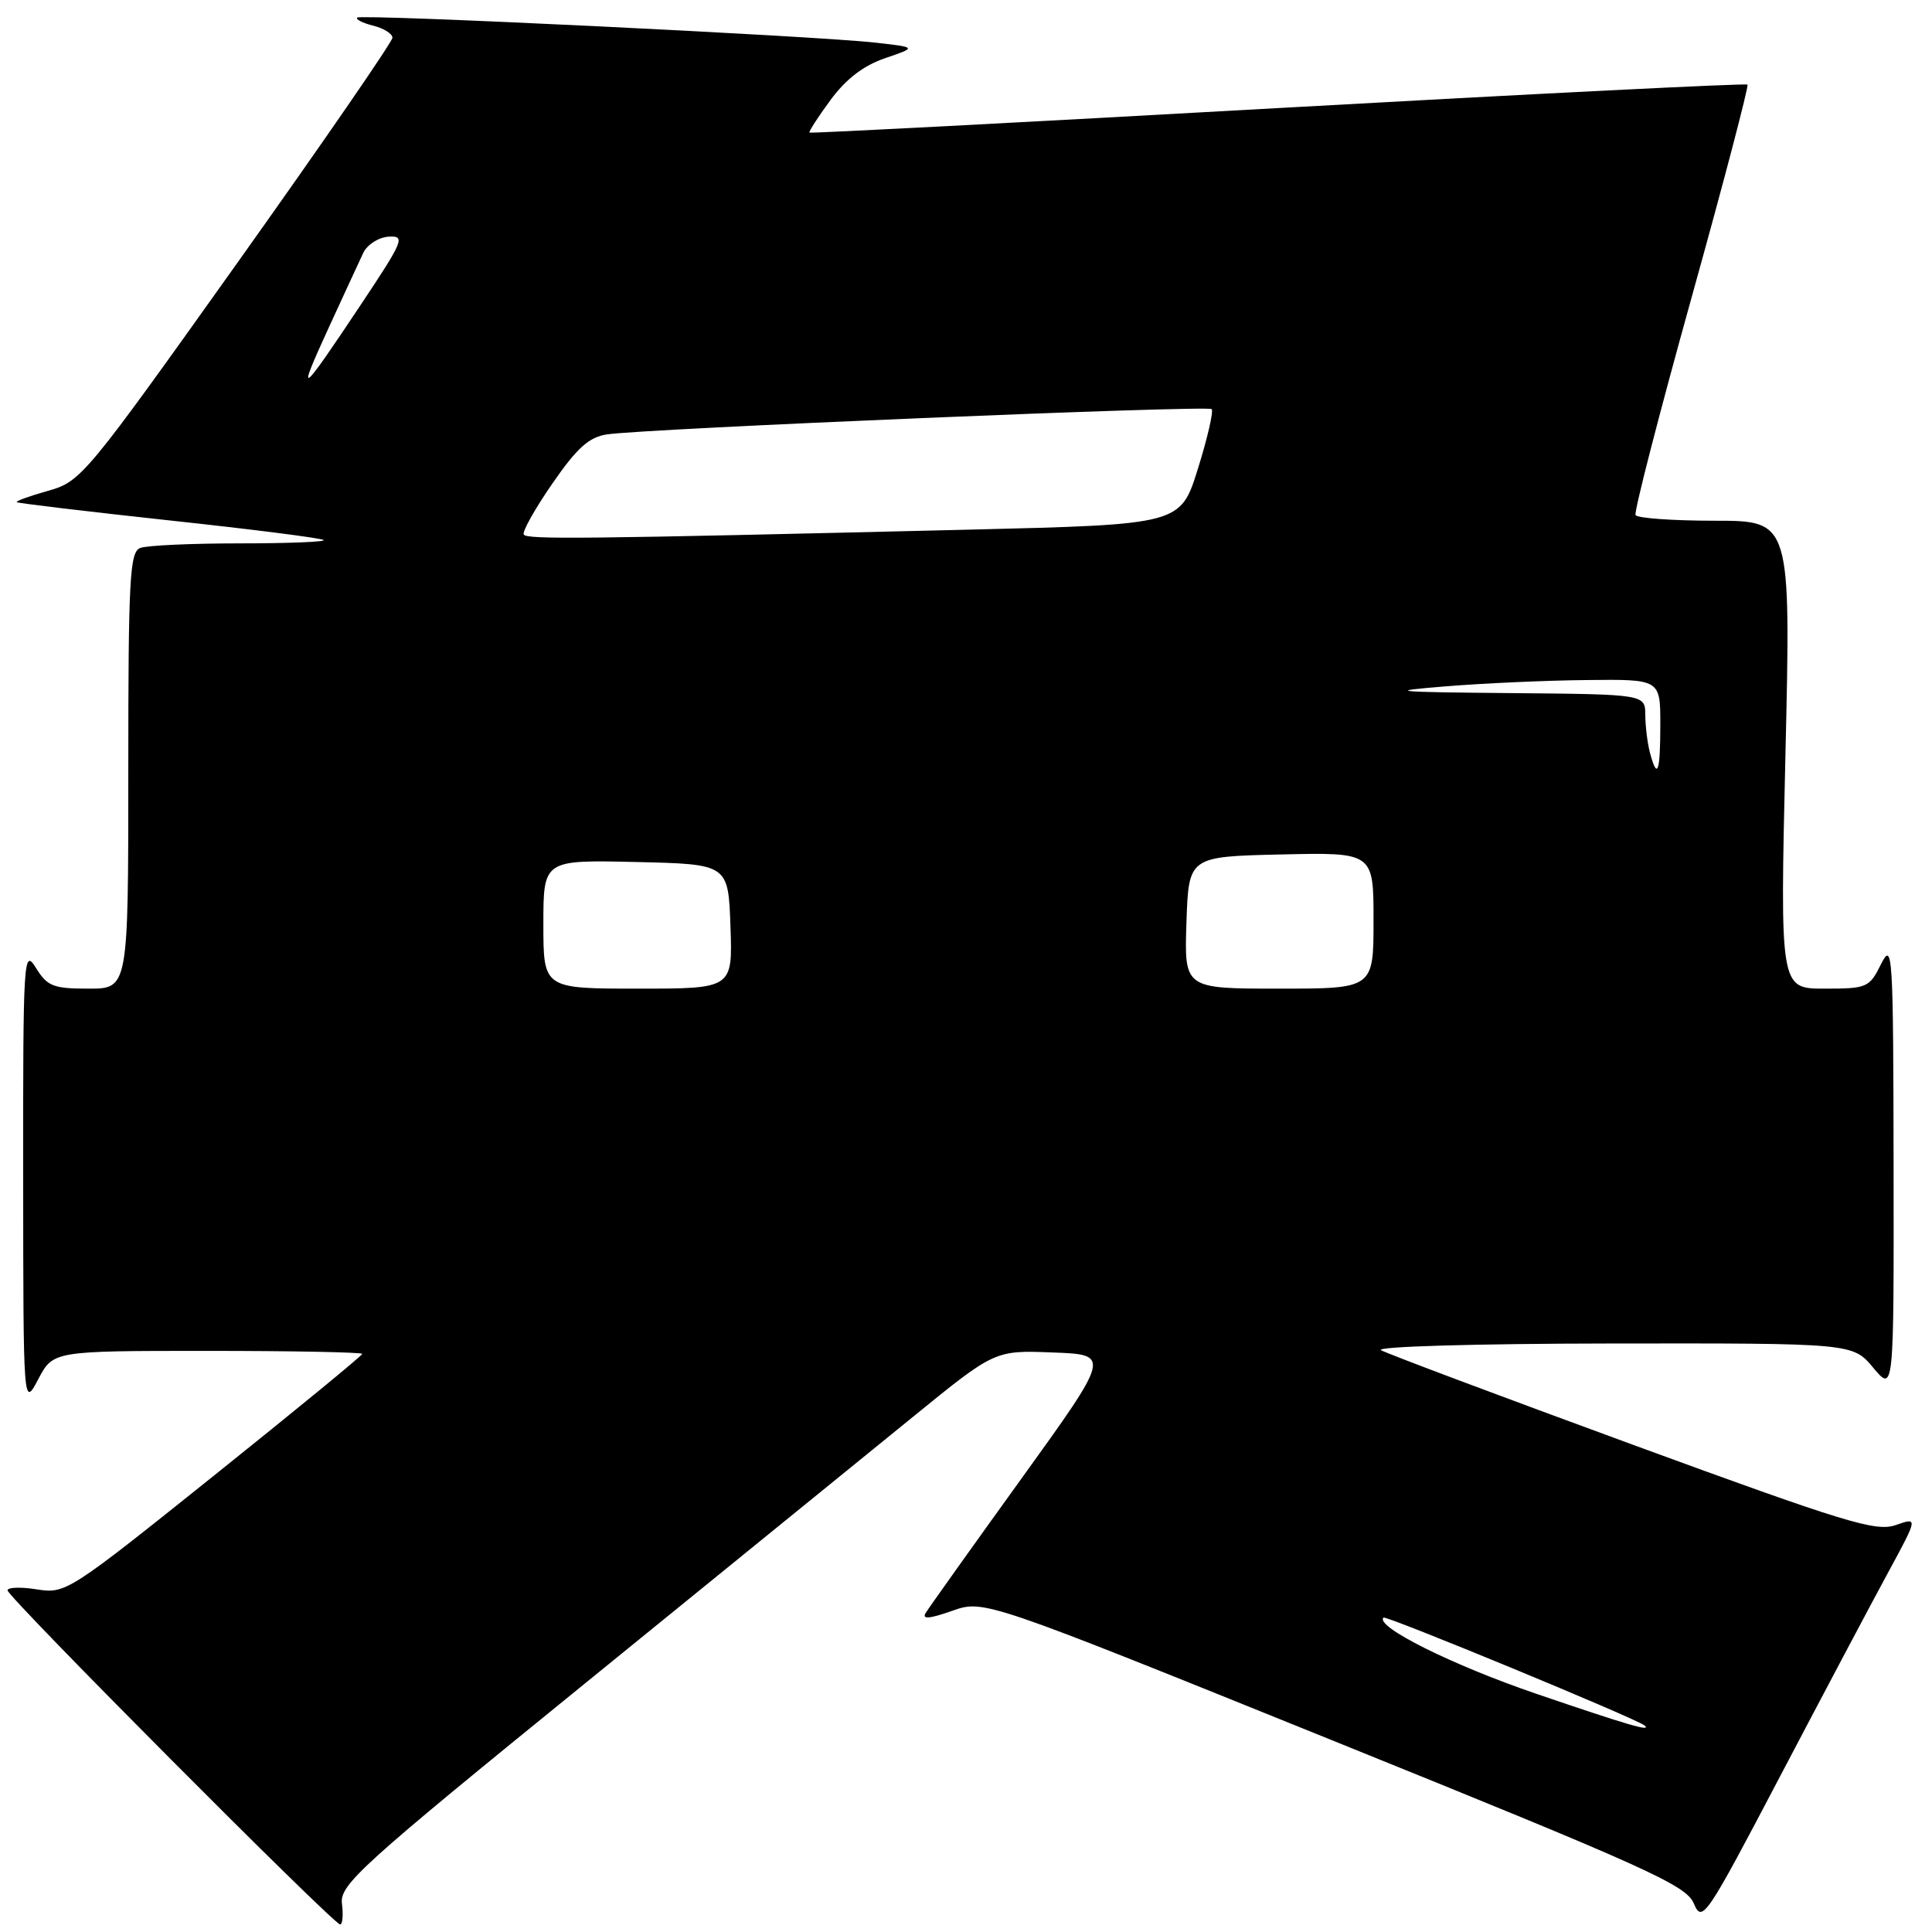 <?xml version="1.0" encoding="UTF-8" standalone="no"?>
<!DOCTYPE svg PUBLIC "-//W3C//DTD SVG 1.1//EN" "http://www.w3.org/Graphics/SVG/1.1/DTD/svg11.dtd" >
<svg xmlns="http://www.w3.org/2000/svg" xmlns:xlink="http://www.w3.org/1999/xlink" version="1.1" viewBox="0 0 256 256">
 <g >
 <path fill="currentColor"
d=" M 45.31 252.25 C 45.00 249.73 47.66 247.32 77.59 223.00 C 95.53 208.43 115.07 192.54 121.01 187.71 C 131.82 178.91 131.82 178.91 139.50 179.21 C 147.18 179.50 147.18 179.50 135.29 196.00 C 128.75 205.07 123.07 213.05 122.66 213.72 C 122.13 214.59 123.13 214.51 126.15 213.45 C 130.38 211.95 130.38 211.95 176.84 230.73 C 218.35 247.51 223.41 249.79 224.44 252.22 C 225.55 254.84 226.01 254.16 235.95 235.22 C 241.65 224.37 248.07 212.25 250.23 208.28 C 254.15 201.05 254.15 201.05 251.19 202.08 C 248.57 203.00 244.54 201.76 216.37 191.44 C 198.84 185.01 183.82 179.38 183.00 178.91 C 182.15 178.43 195.42 178.04 213.50 178.02 C 245.50 177.98 245.50 177.98 248.22 181.24 C 250.95 184.50 250.95 184.50 250.91 154.50 C 250.87 126.18 250.78 124.68 249.25 127.75 C 247.70 130.87 247.39 131.00 241.75 131.00 C 235.86 131.00 235.86 131.00 236.58 100.00 C 237.30 69.00 237.30 69.00 227.21 69.00 C 221.66 69.00 216.94 68.66 216.72 68.25 C 216.50 67.84 219.83 54.92 224.11 39.54 C 228.40 24.15 231.74 11.41 231.55 11.21 C 231.35 11.02 203.36 12.42 169.35 14.32 C 135.33 16.23 107.39 17.69 107.26 17.57 C 107.13 17.46 108.38 15.51 110.05 13.25 C 112.09 10.47 114.43 8.68 117.28 7.71 C 121.50 6.27 121.50 6.27 116.00 5.65 C 107.86 4.74 47.83 1.84 47.33 2.33 C 47.10 2.57 48.05 3.05 49.45 3.40 C 50.85 3.75 52.00 4.47 52.00 5.00 C 52.00 5.53 42.74 18.97 31.42 34.87 C 11.33 63.09 10.73 63.81 6.39 65.03 C 3.94 65.72 2.07 66.39 2.22 66.54 C 2.37 66.68 11.49 67.77 22.47 68.96 C 33.46 70.14 42.64 71.31 42.89 71.56 C 43.13 71.80 38.12 72.00 31.75 72.00 C 25.38 72.00 19.45 72.27 18.58 72.61 C 17.19 73.14 17.00 76.68 17.00 102.11 C 17.00 131.00 17.00 131.00 11.73 131.00 C 7.06 131.00 6.27 130.69 4.76 128.25 C 3.13 125.62 3.05 126.85 3.07 156.00 C 3.09 186.50 3.09 186.50 5.07 182.75 C 7.05 179.00 7.05 179.00 27.52 179.00 C 38.79 179.00 48.00 179.18 48.00 179.40 C 48.00 179.61 39.17 186.86 28.38 195.50 C 9.12 210.93 8.70 211.21 4.88 210.60 C 2.75 210.26 1.00 210.32 1.00 210.73 C 1.00 211.61 44.20 255.00 45.07 255.00 C 45.39 255.00 45.50 253.76 45.31 252.25 Z  M 203.58 224.44 C 192.44 220.64 182.15 215.51 183.32 214.34 C 183.65 214.02 216.92 227.76 217.92 228.64 C 218.93 229.52 215.67 228.57 203.58 224.44 Z  M 72.00 122.47 C 72.00 113.94 72.00 113.94 84.25 114.22 C 96.50 114.50 96.50 114.50 96.79 122.75 C 97.08 131.00 97.08 131.00 84.54 131.00 C 72.00 131.00 72.00 131.00 72.00 122.47 Z  M 157.21 122.25 C 157.50 113.50 157.50 113.50 169.75 113.22 C 182.00 112.94 182.00 112.94 182.00 121.97 C 182.00 131.00 182.00 131.00 169.46 131.00 C 156.92 131.00 156.92 131.00 157.21 122.25 Z  M 218.63 99.75 C 218.30 98.51 218.02 96.26 218.01 94.75 C 218.00 92.00 218.00 92.00 200.25 91.84 C 184.46 91.70 183.50 91.60 191.50 90.95 C 196.45 90.54 204.89 90.16 210.25 90.11 C 220.00 90.00 220.00 90.00 220.00 96.00 C 220.00 102.36 219.61 103.42 218.63 99.75 Z  M 69.40 70.83 C 69.17 70.47 70.87 67.43 73.18 64.09 C 76.45 59.35 78.04 57.92 80.43 57.56 C 85.52 56.79 160.01 53.68 160.55 54.21 C 160.82 54.49 160.00 58.04 158.73 62.11 C 156.42 69.50 156.42 69.50 128.46 70.18 C 77.05 71.42 69.81 71.50 69.40 70.83 Z  M 43.52 43.50 C 45.54 39.10 47.62 34.60 48.14 33.50 C 48.67 32.40 50.18 31.44 51.50 31.36 C 53.74 31.23 53.50 31.83 47.82 40.36 C 39.71 52.54 39.20 52.91 43.52 43.50 Z "/>
</g>
</svg>